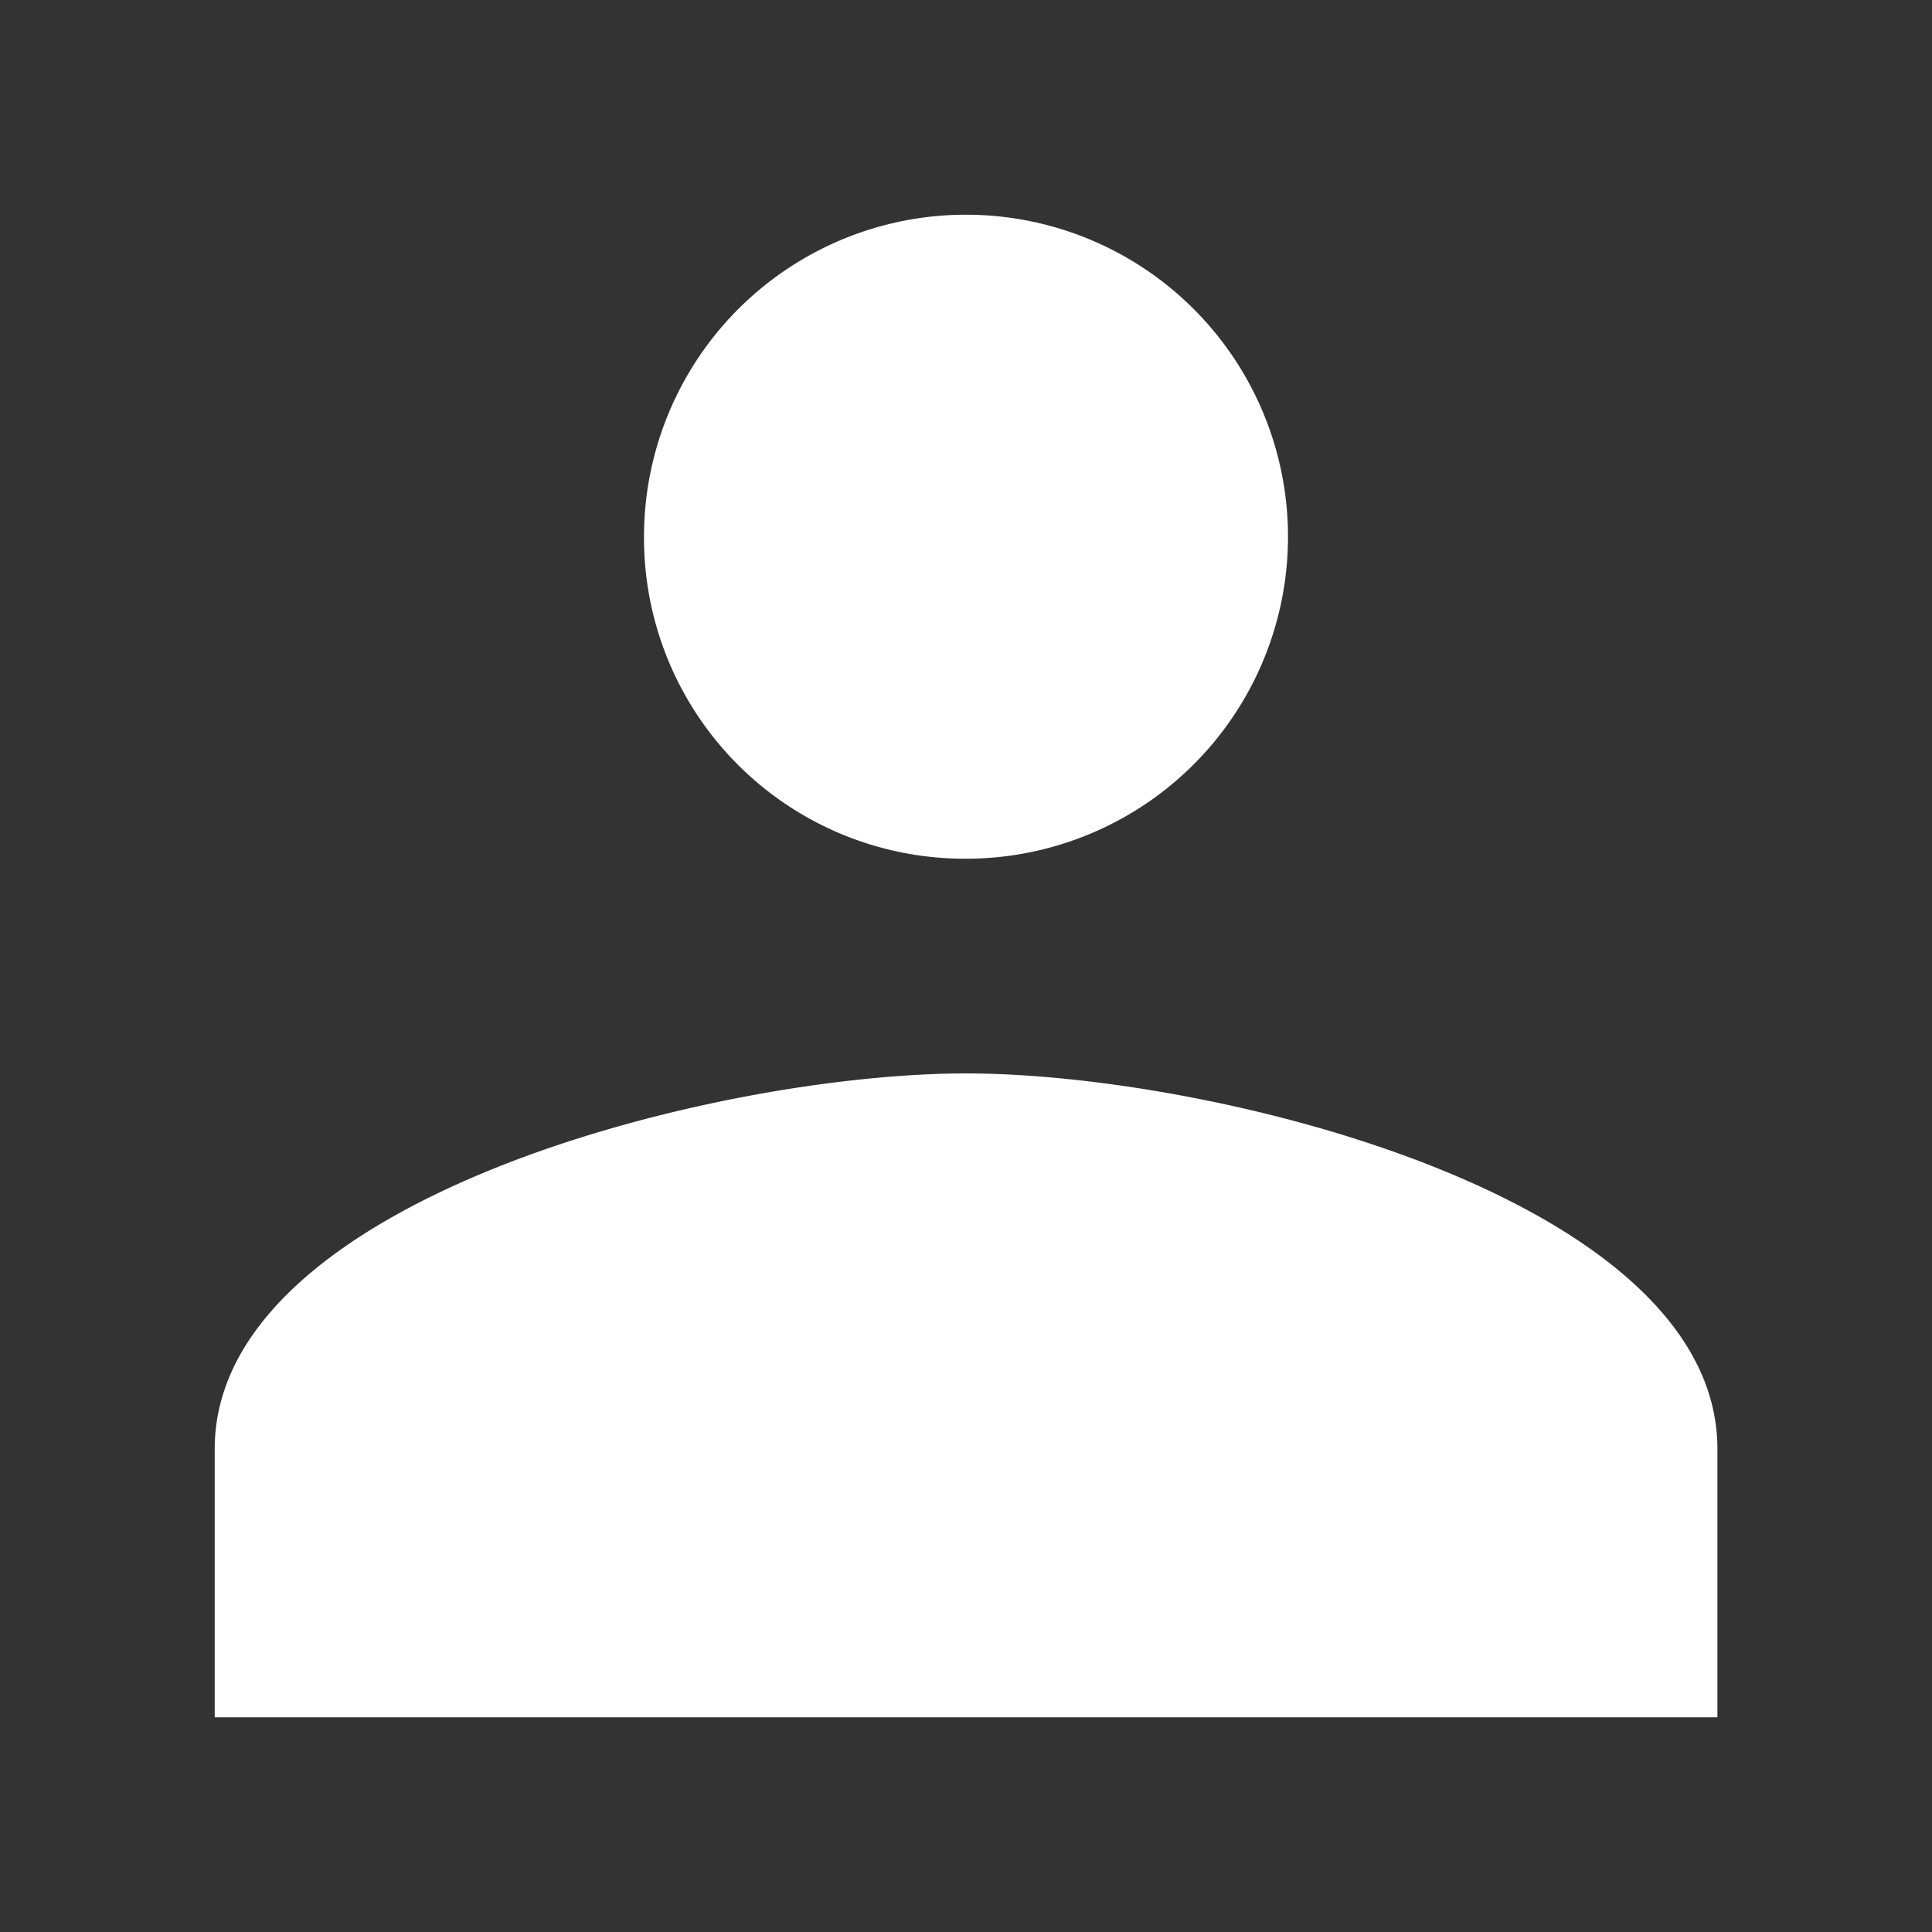 <svg id="ic_person_18px" xmlns="http://www.w3.org/2000/svg" width="15" height="15" viewBox="0 0 15 15">
  <rect x="0" y="0" width="15" height="15" fill="#333333" stroke="none"/>
  <path id="Caminho_14" data-name="Caminho 14" d="M0,0H15V15H0Z" fill="none"/>
  <path id="Caminho_15" data-name="Caminho 15" d="M7.833,7a2.5,2.5,0,1,0-2.5-2.5A2.49,2.49,0,0,0,7.833,7Zm0,1.667C5.892,8.667,2,9.642,2,11.583v2.083H13.667V11.583C13.667,9.642,9.775,8.667,7.833,8.667Z" transform="translate(-0.333 -0.333)" fill="#fff"/>
</svg>
